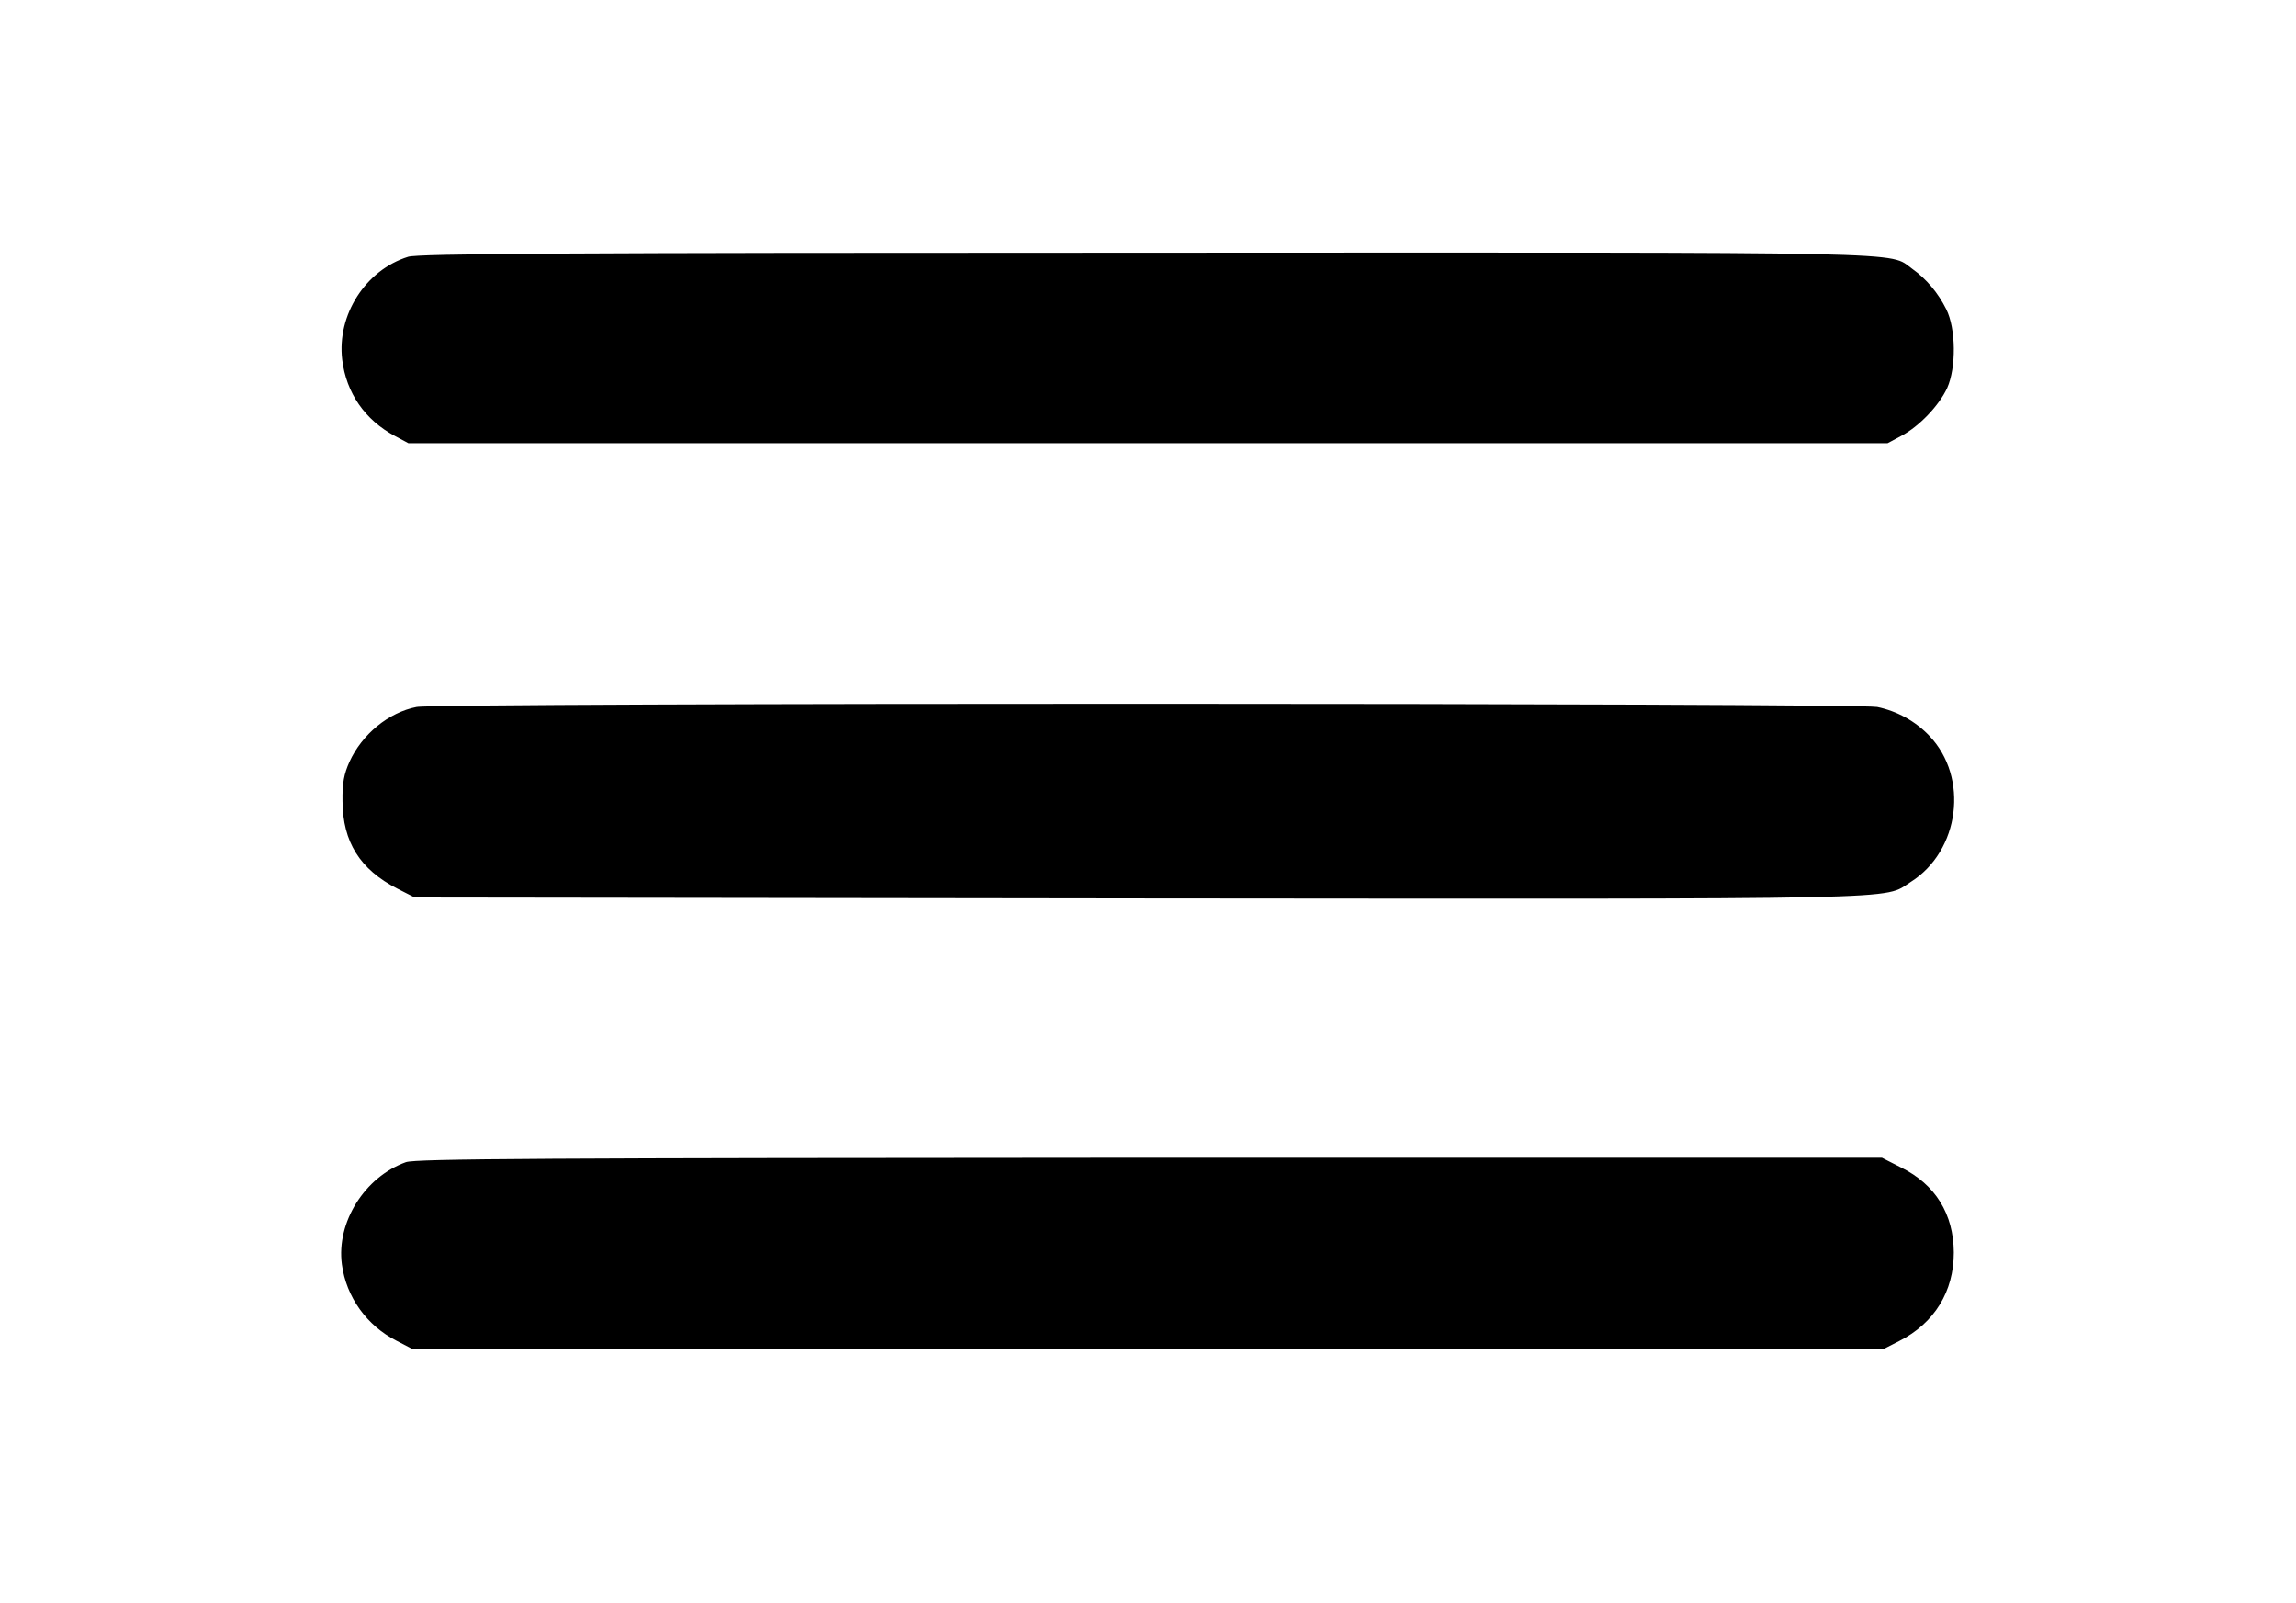 <?xml version="1.0" standalone="no"?>
<!DOCTYPE svg PUBLIC "-//W3C//DTD SVG 20010904//EN"
 "http://www.w3.org/TR/2001/REC-SVG-20010904/DTD/svg10.dtd">
<svg version="1.0" xmlns="http://www.w3.org/2000/svg"
 width="728pt" height="508pt" viewBox="0 0 728 508"
 preserveAspectRatio="xMidYMid meet">

<g transform="translate(0,508) scale(0.1,-0.1)"
fill="#000000" stroke="none">
<path d="M1294 4266 c-135 -42 -226 -184 -209 -326 13 -106 72 -191 167 -242
l43 -23 2345 0 2345 0 43 23 c57 30 120 96 146 152 29 65 28 188 -3 250 -26
52 -63 96 -108 128 -77 55 60 52 -2428 51 -1856 0 -2308 -3 -2341 -13z"/>
<path d="M1321 2839 c-88 -17 -173 -86 -213 -174 -17 -38 -23 -67 -22 -125 1
-129 55 -216 174 -277 l55 -28 2294 -3 c2496 -2 2359 -5 2449 52 156 98 186
332 59 464 -44 46 -102 78 -165 91 -65 13 -4562 14 -4631 0z"/>
<path d="M1287 1396 c-131 -47 -221 -191 -203 -324 14 -104 79 -194 173 -242
l48 -25 2335 0 2335 0 47 24 c112 57 173 157 173 281 -1 122 -58 215 -167 269
l-61 31 -2321 0 c-1928 -1 -2327 -3 -2359 -14z"/>
</g>
</svg>
